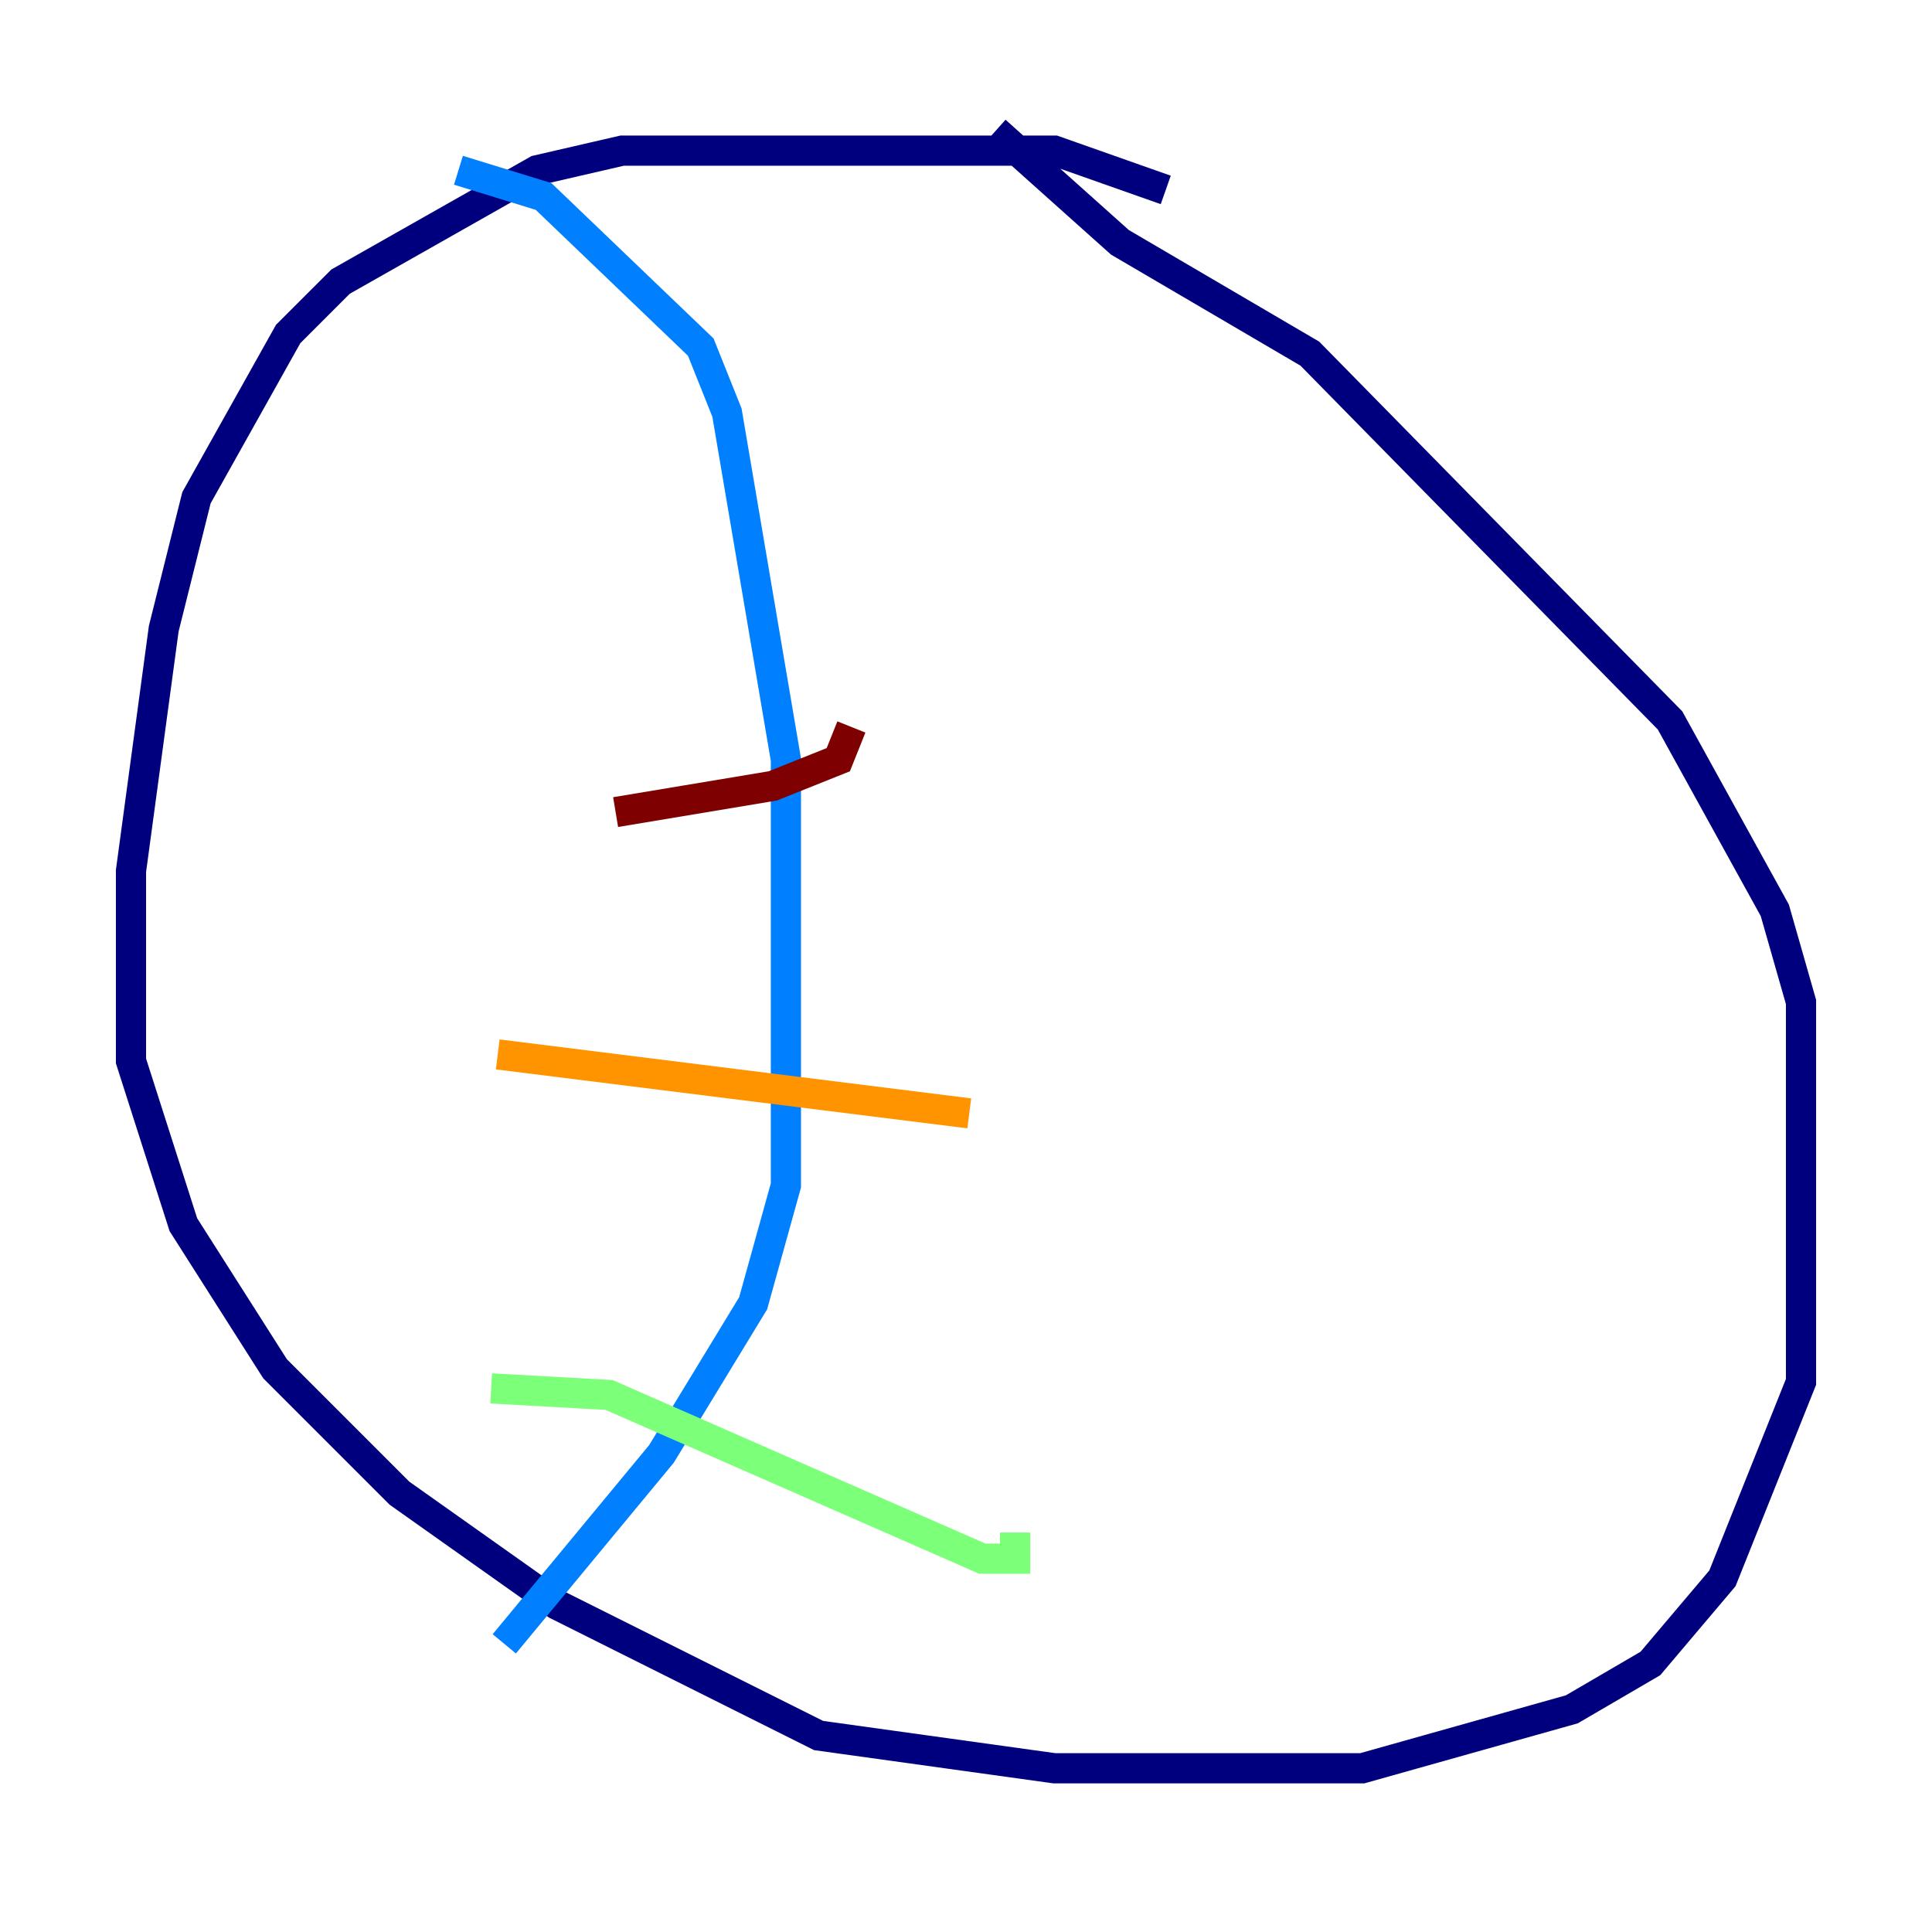 <?xml version="1.0" encoding="utf-8" ?>
<svg baseProfile="tiny" height="128" version="1.2" viewBox="0,0,128,128" width="128" xmlns="http://www.w3.org/2000/svg" xmlns:ev="http://www.w3.org/2001/xml-events" xmlns:xlink="http://www.w3.org/1999/xlink"><defs /><polyline fill="none" points="77.234,12.583 69.858,9.98 41.22,9.98 35.58,11.281 22.563,18.658 19.091,22.129 13.017,32.976 10.848,41.654 8.678,57.709 8.678,70.291 12.149,81.139 18.224,90.685 26.468,98.929 36.881,106.305 54.237,114.983 69.858,117.153 90.251,117.153 104.136,113.248 109.342,110.21 114.115,104.57 119.322,91.552 119.322,66.386 117.586,60.312 110.644,47.729 86.78,23.43 74.197,16.054 65.953,8.678" stroke="#00007f" stroke-width="2" /><polyline fill="none" points="30.373,11.281 36.014,13.017 46.427,22.997 48.163,27.336 52.068,50.332 52.068,78.536 49.898,86.346 43.824,96.325 33.41,108.909" stroke="#0080ff" stroke-width="2" /><polyline fill="none" points="32.542,91.986 40.352,92.42 65.085,103.268 67.254,103.268 67.254,101.532" stroke="#7cff79" stroke-width="2" /><polyline fill="none" points="32.976,69.858 64.217,73.763" stroke="#ff9400" stroke-width="2" /><polyline fill="none" points="40.786,53.803 51.2,52.068 55.539,50.332 56.407,48.163" stroke="#7f0000" stroke-width="2" /></svg>